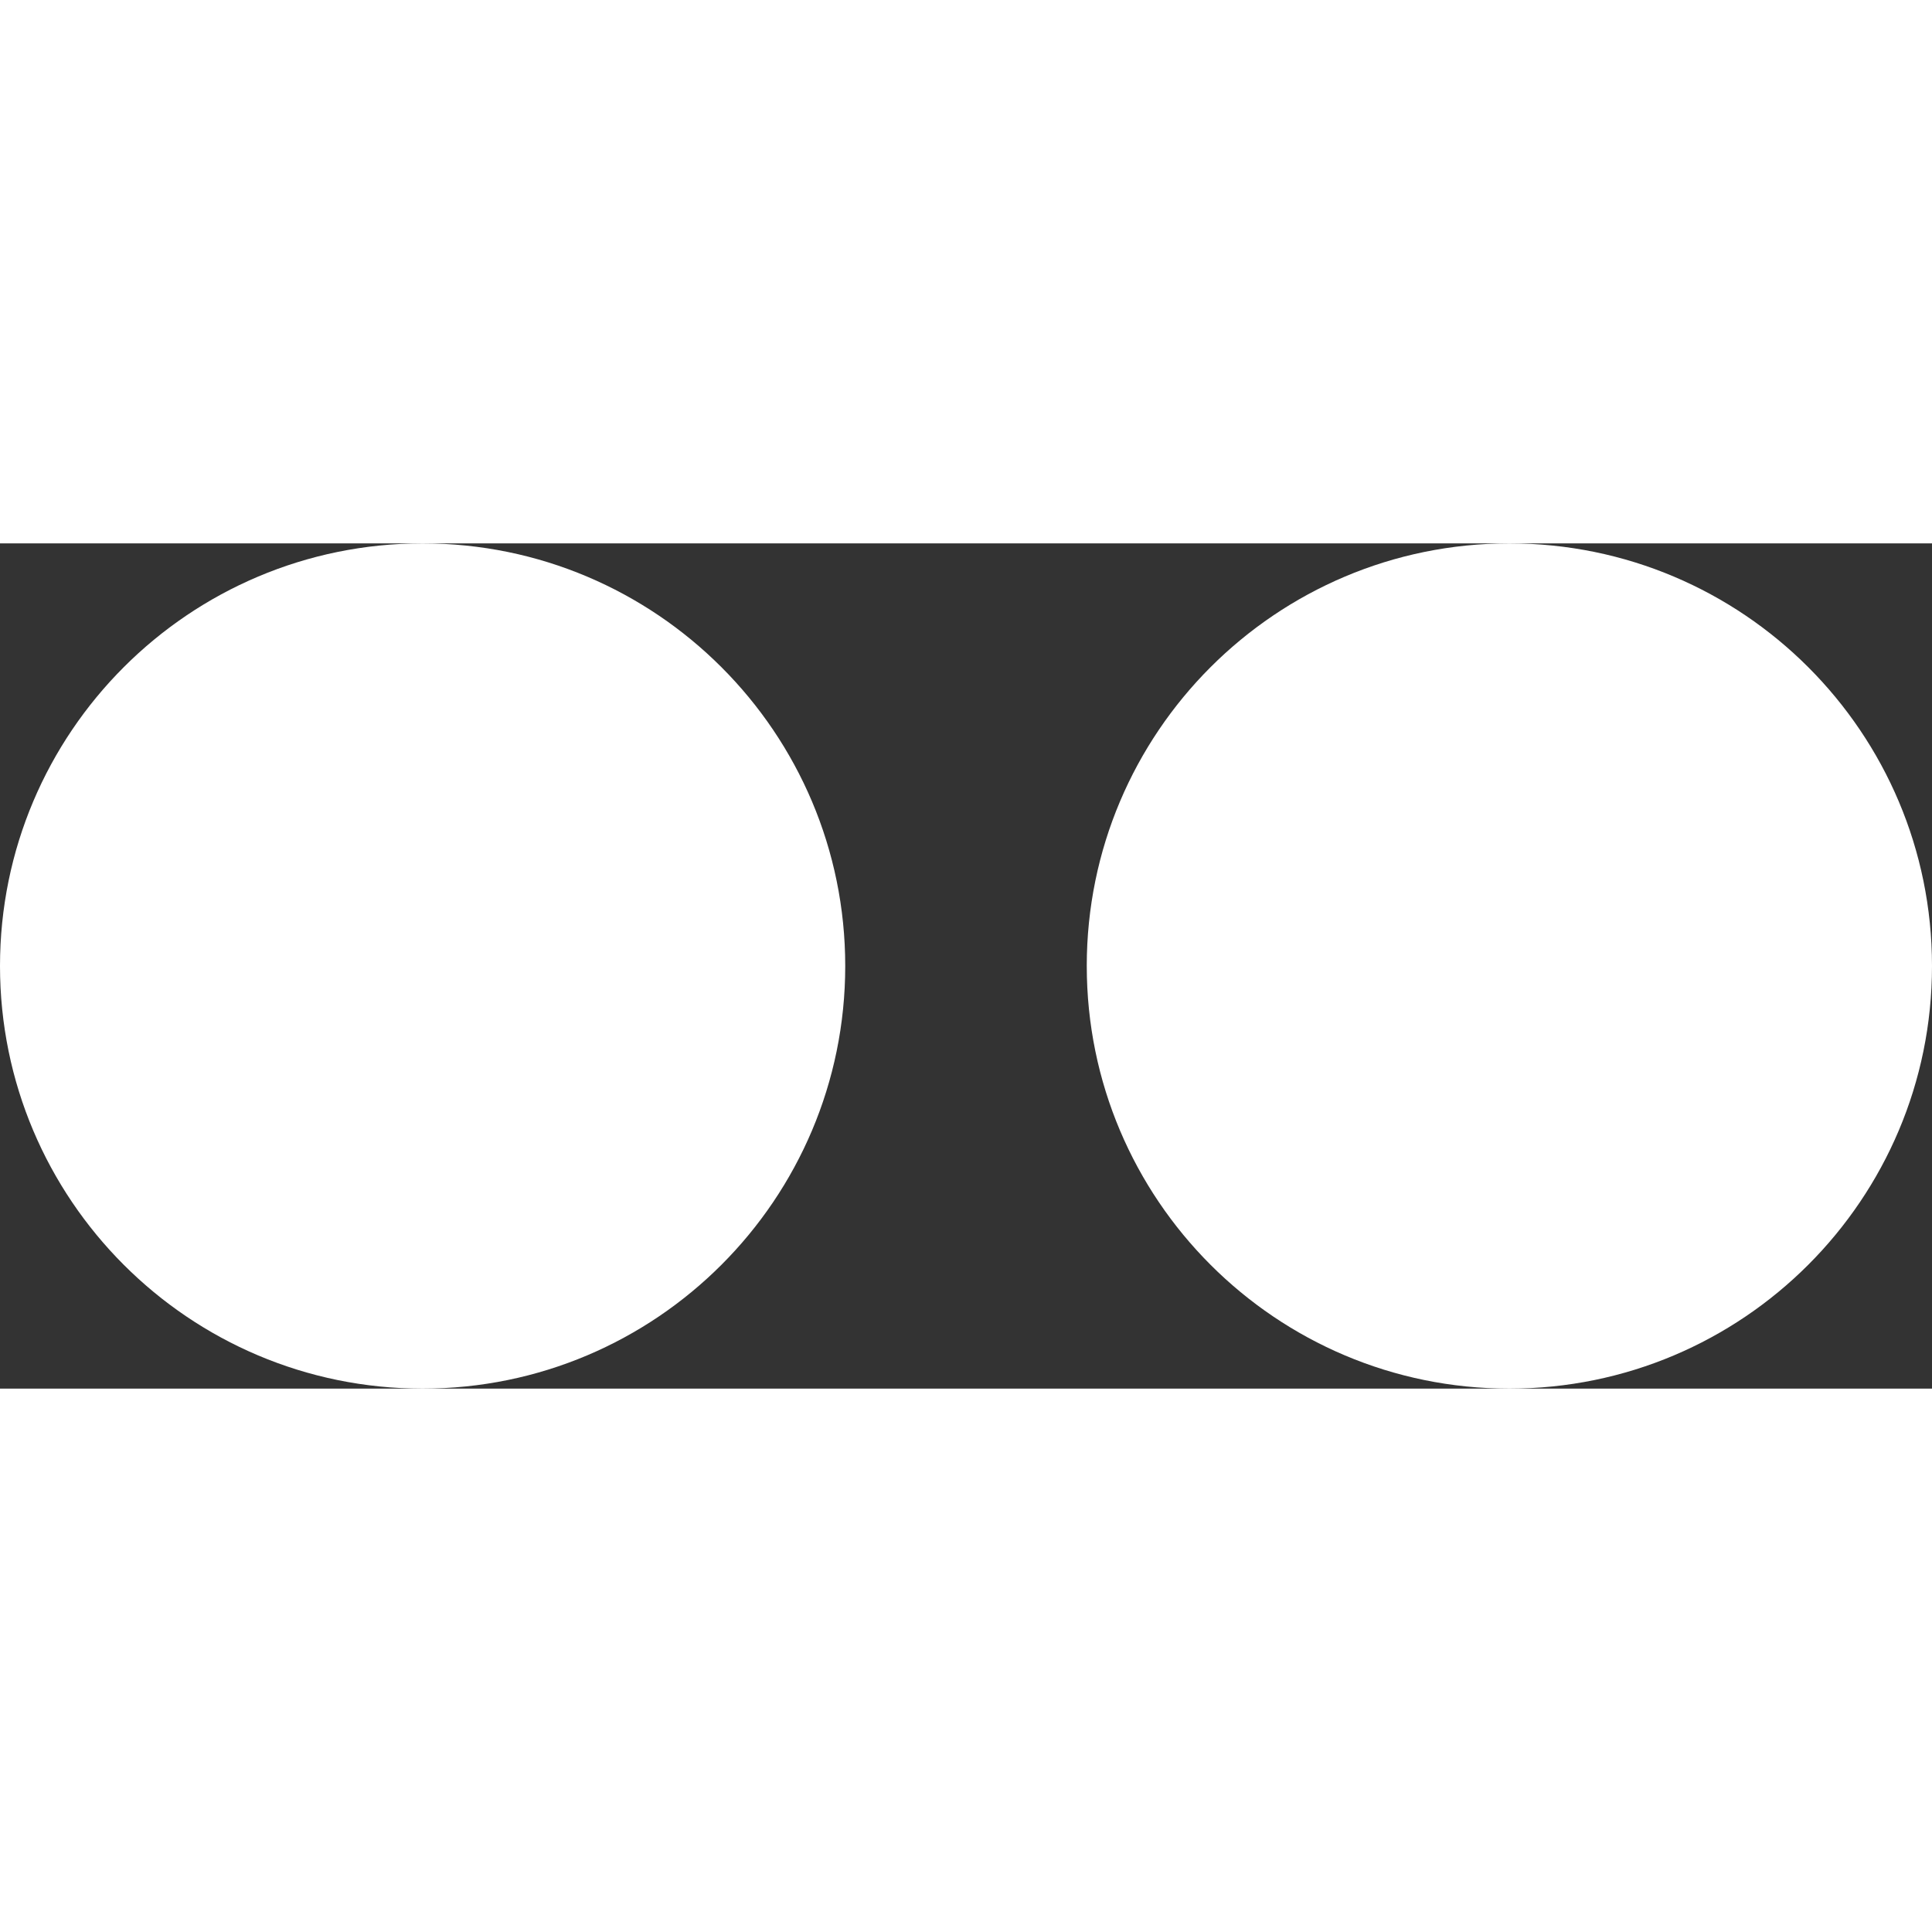 <svg width="20" height="20" xmlns="http://www.w3.org/2000/svg" shape-rendering="geometricPrecision" text-rendering="geometricPrecision" image-rendering="optimizeQuality" fill-rule="evenodd" clip-rule="evenodd" viewBox="0 0 512 223.996"><rect x="0" y="0" width="512" height="223.996" fill="#333333" stroke="none"/><path fill="#fff" d="M288.002 111.998C288.002 50.144 338.158 0 399.999 0 461.862 0 512 50.144 512 111.998c0 61.842-50.135 111.998-111.998 111.998-61.841 0-111.997-50.156-111.997-111.998h-.003zM0 111.998C0 50.144 50.135 0 111.998 0c61.841 0 111.997 50.147 111.997 111.998 0 61.842-50.156 111.998-111.997 111.998C50.138 223.996 0 173.84 0 111.998z"/></svg>